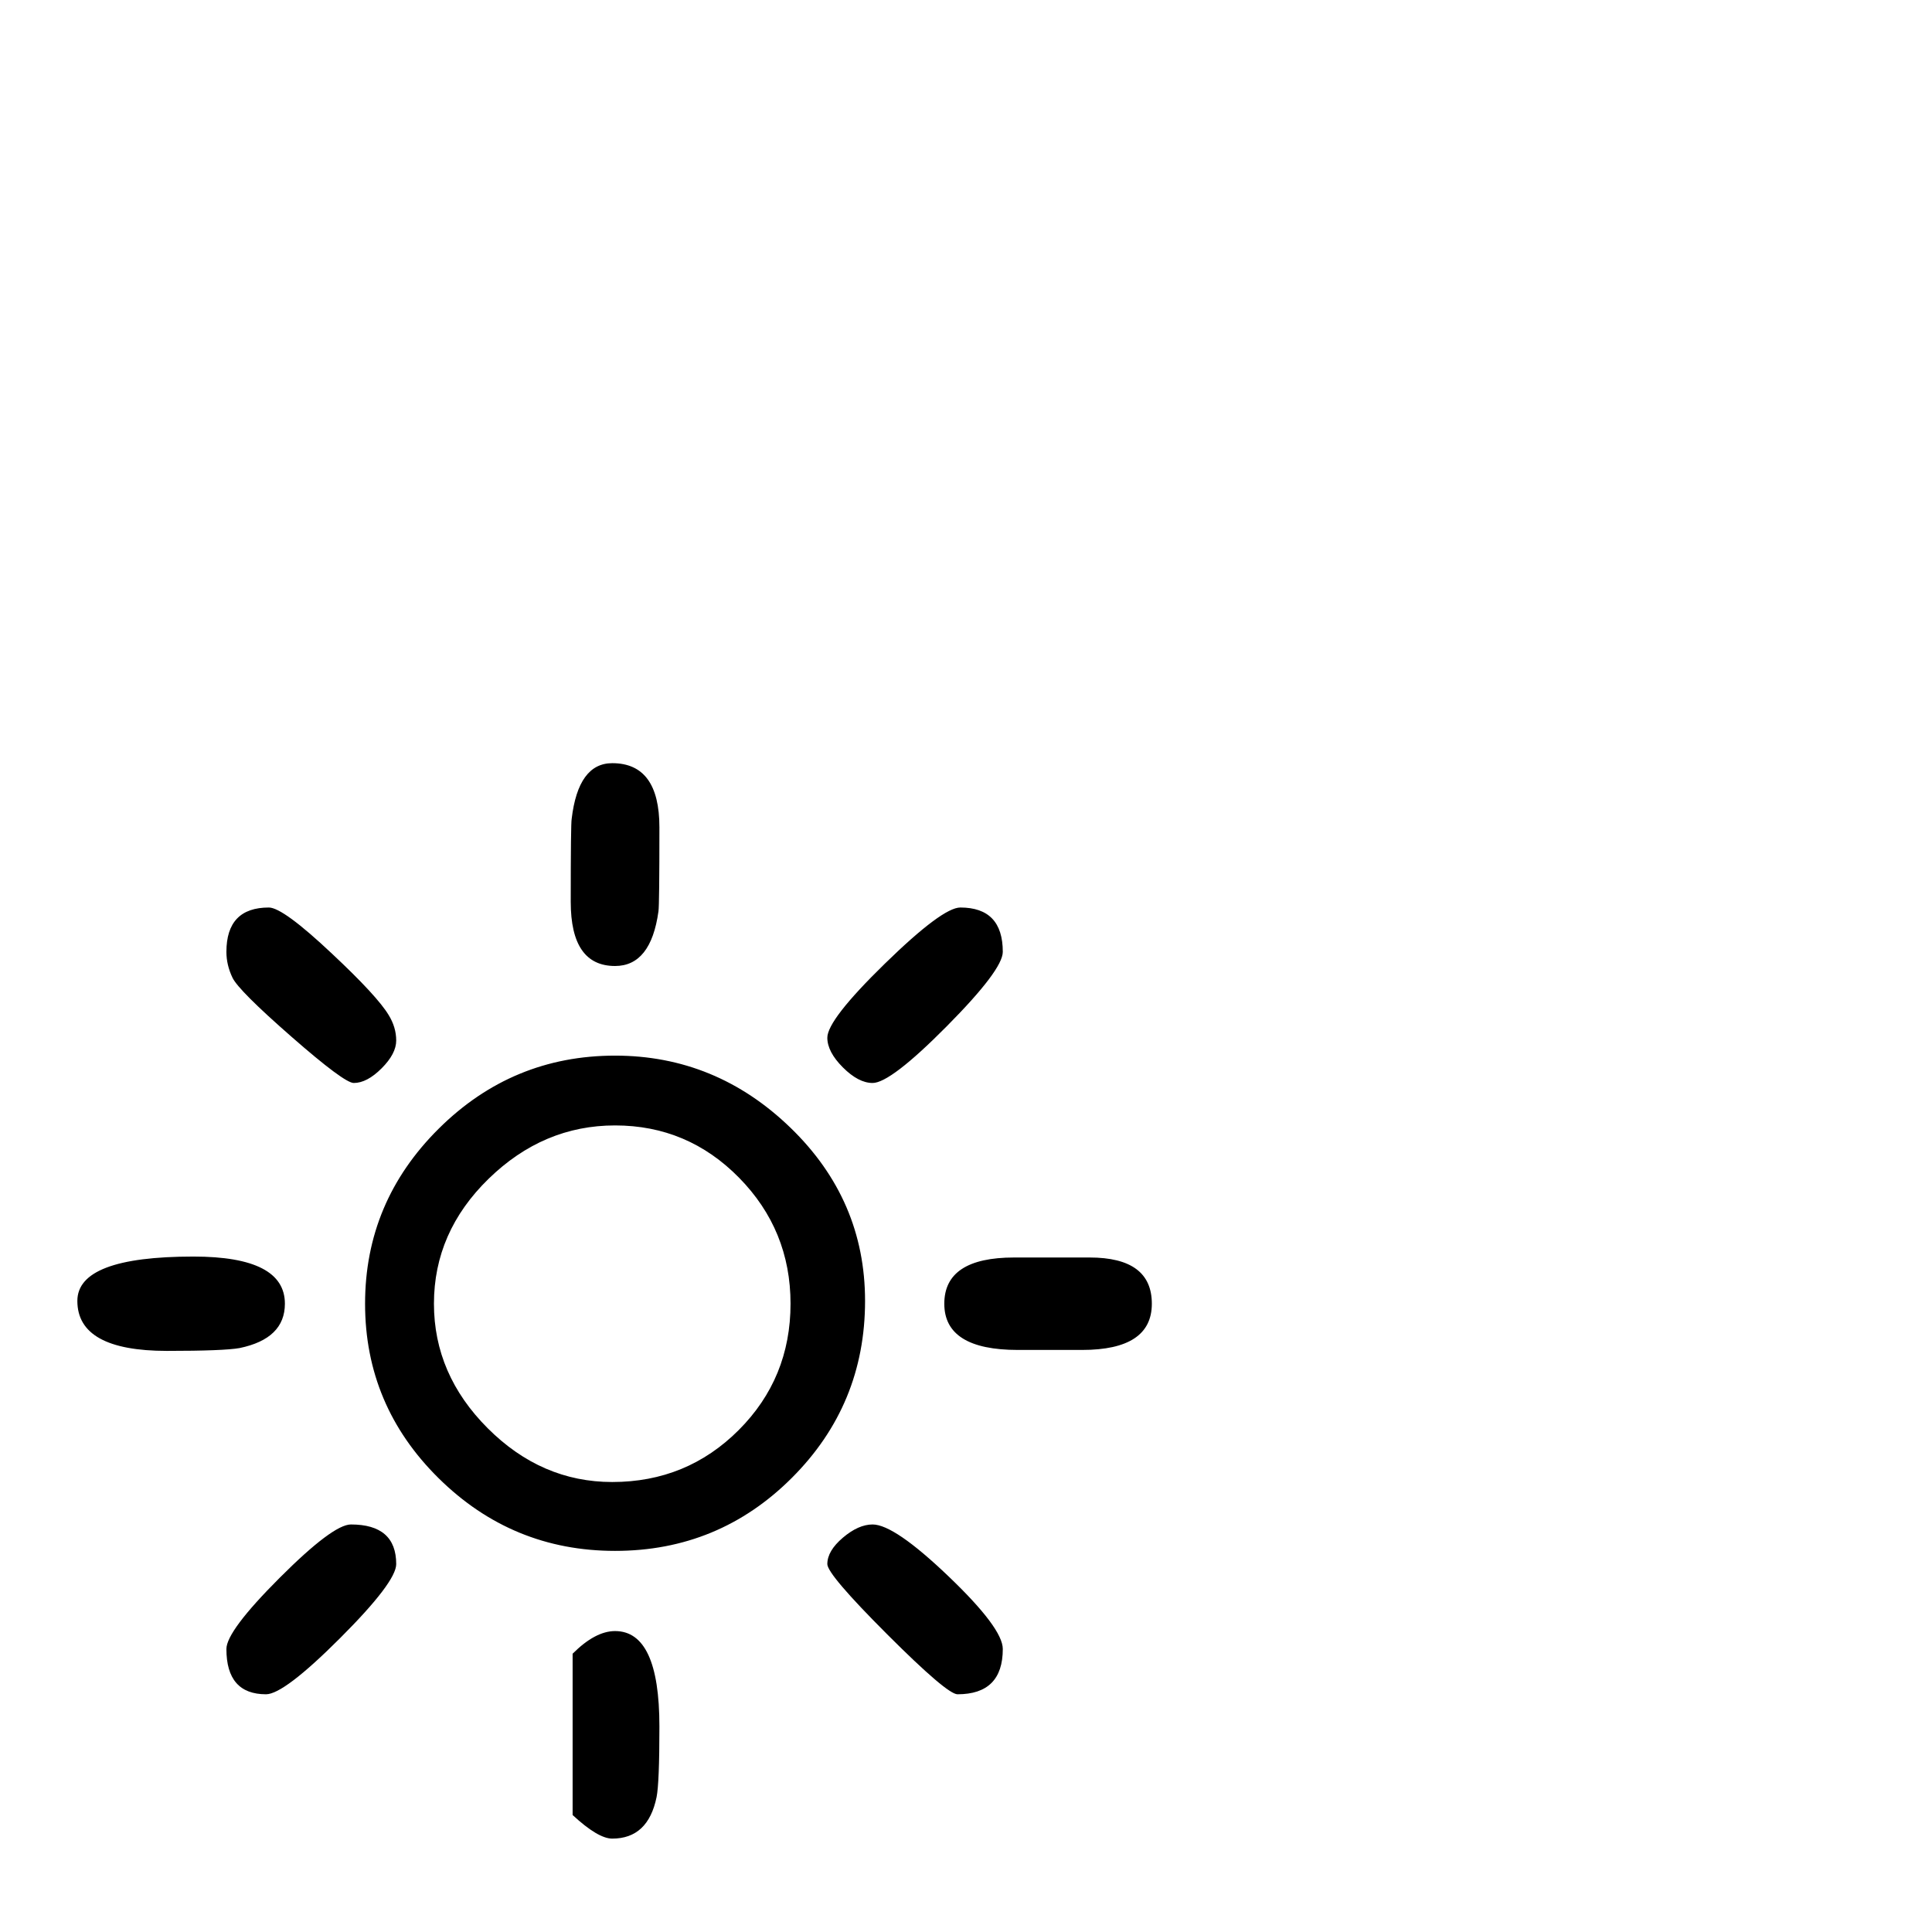 <?xml version="1.0" standalone="no"?>
<!DOCTYPE svg PUBLIC "-//W3C//DTD SVG 1.1//EN" "http://www.w3.org/Graphics/SVG/1.1/DTD/svg11.dtd" >
<svg viewBox="0 -442 2048 2048">
  <g transform="matrix(1 0 0 -1 0 1606)">
   <path fill="currentColor"
d="M1063 1039q0 -19 -59.5 -79t-78.5 -60q-15 0 -31.5 16.5t-16.5 31.5q0 19 61 78.5t80 59.5q45 0 45 -47zM699 1171q0 -82 -1 -89q-8 -58 -46 -58q-47 0 -47 68q0 83 1 88q7 59 43 59q50 0 50 -68zM1221 666q0 -49 -74 -49h-68q-78 0 -78 49t74 49h80q66 0 66 -49z
M420 945q0 -14 -15.5 -29.5t-29.5 -15.5q-10 0 -66 49t-62.5 62.5t-6.5 27.5q0 47 45 47q15 0 67 -49q48 -45 60 -65q8 -13 8 -27zM917 669q0 -110 -77.5 -187.5t-187.5 -77.5q-109 0 -187 77t-78 185t78 185.5t187 77.5q107 0 186 -76.5t79 -183.5zM1063 300q0 -48 -48 -48
q-11 0 -74.5 63.5t-63.5 74.5q0 14 16.5 28t31.5 14q23 0 80.5 -55t57.5 -77zM699 218q0 -60 -3 -75q-9 -44 -47 -44q-15 0 -42 25v171q24 24 45 24q47 0 47 -101zM302 666q0 -37 -48 -47q-17 -3 -77 -3q-95 0 -95 53q0 47 123 47q97 0 97 -50zM420 390q0 -19 -59.5 -78.5
t-78.5 -59.5q-42 0 -42 48q0 19 56.5 75.5t75.5 56.5q48 0 48 -42zM838 666q0 78 -54.5 133.5t-131.5 55.5q-76 0 -134 -56.5t-58 -132.5q0 -75 57 -132t132 -57q79 0 134 55t55 134z" />
  </g>

</svg>
